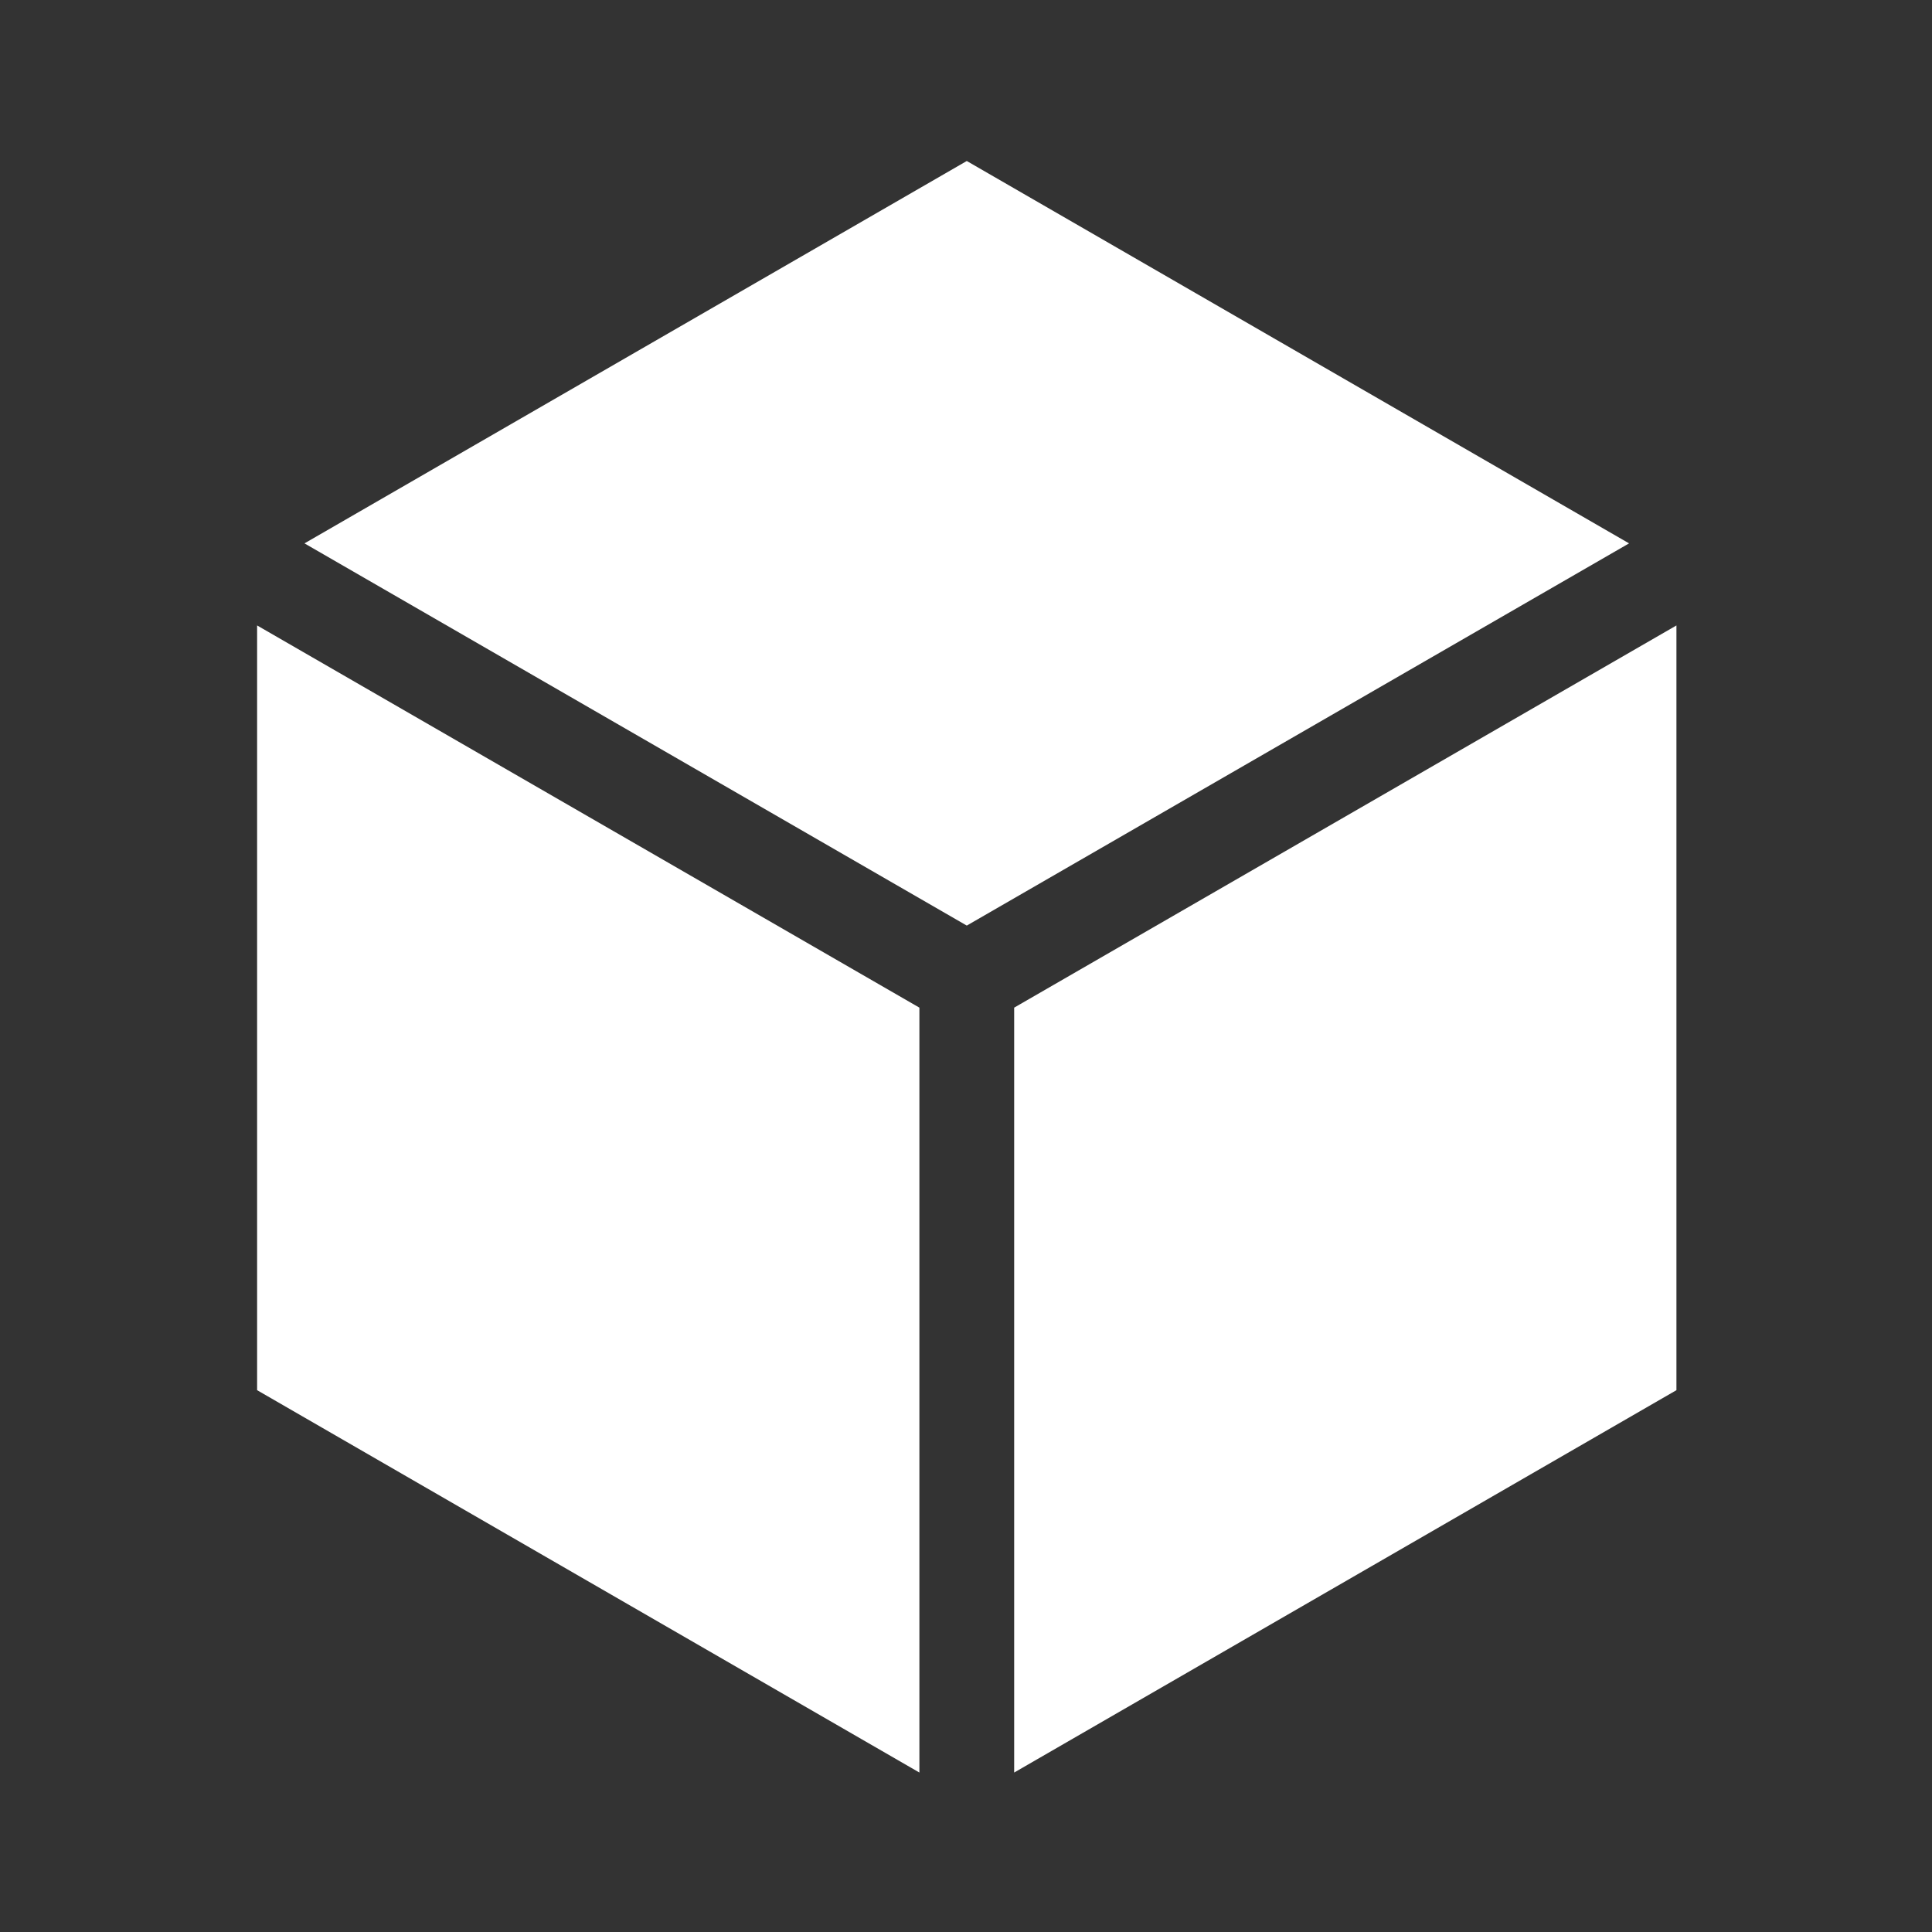 <svg xmlns="http://www.w3.org/2000/svg" xmlns:svg="http://www.w3.org/2000/svg" id="Capa_1" width="240" height="240" enable-background="new 0 0 512 512" version="1.1" viewBox="0 0 240 240"><rect x="0" y="0" width="240" height="240" fill="#333333" stroke="none"/><g style="fill:#fff" id="g8" transform="matrix(0.391,0,0,0.391,20,20)"><path style="fill:#fff" id="path2" d="M 256.002,242.913 466.414,121.483 256.002,0 45.586,121.483 Z"/><path style="fill:#fff" id="path4" d="M 240.949,268.986 30.534,147.557 v 242.96 L 240.949,512 Z"/><path style="fill:#fff" id="path6" d="M 271.056,268.986 V 512 l 210.41,-121.483 v -242.96 z"/></g></svg>